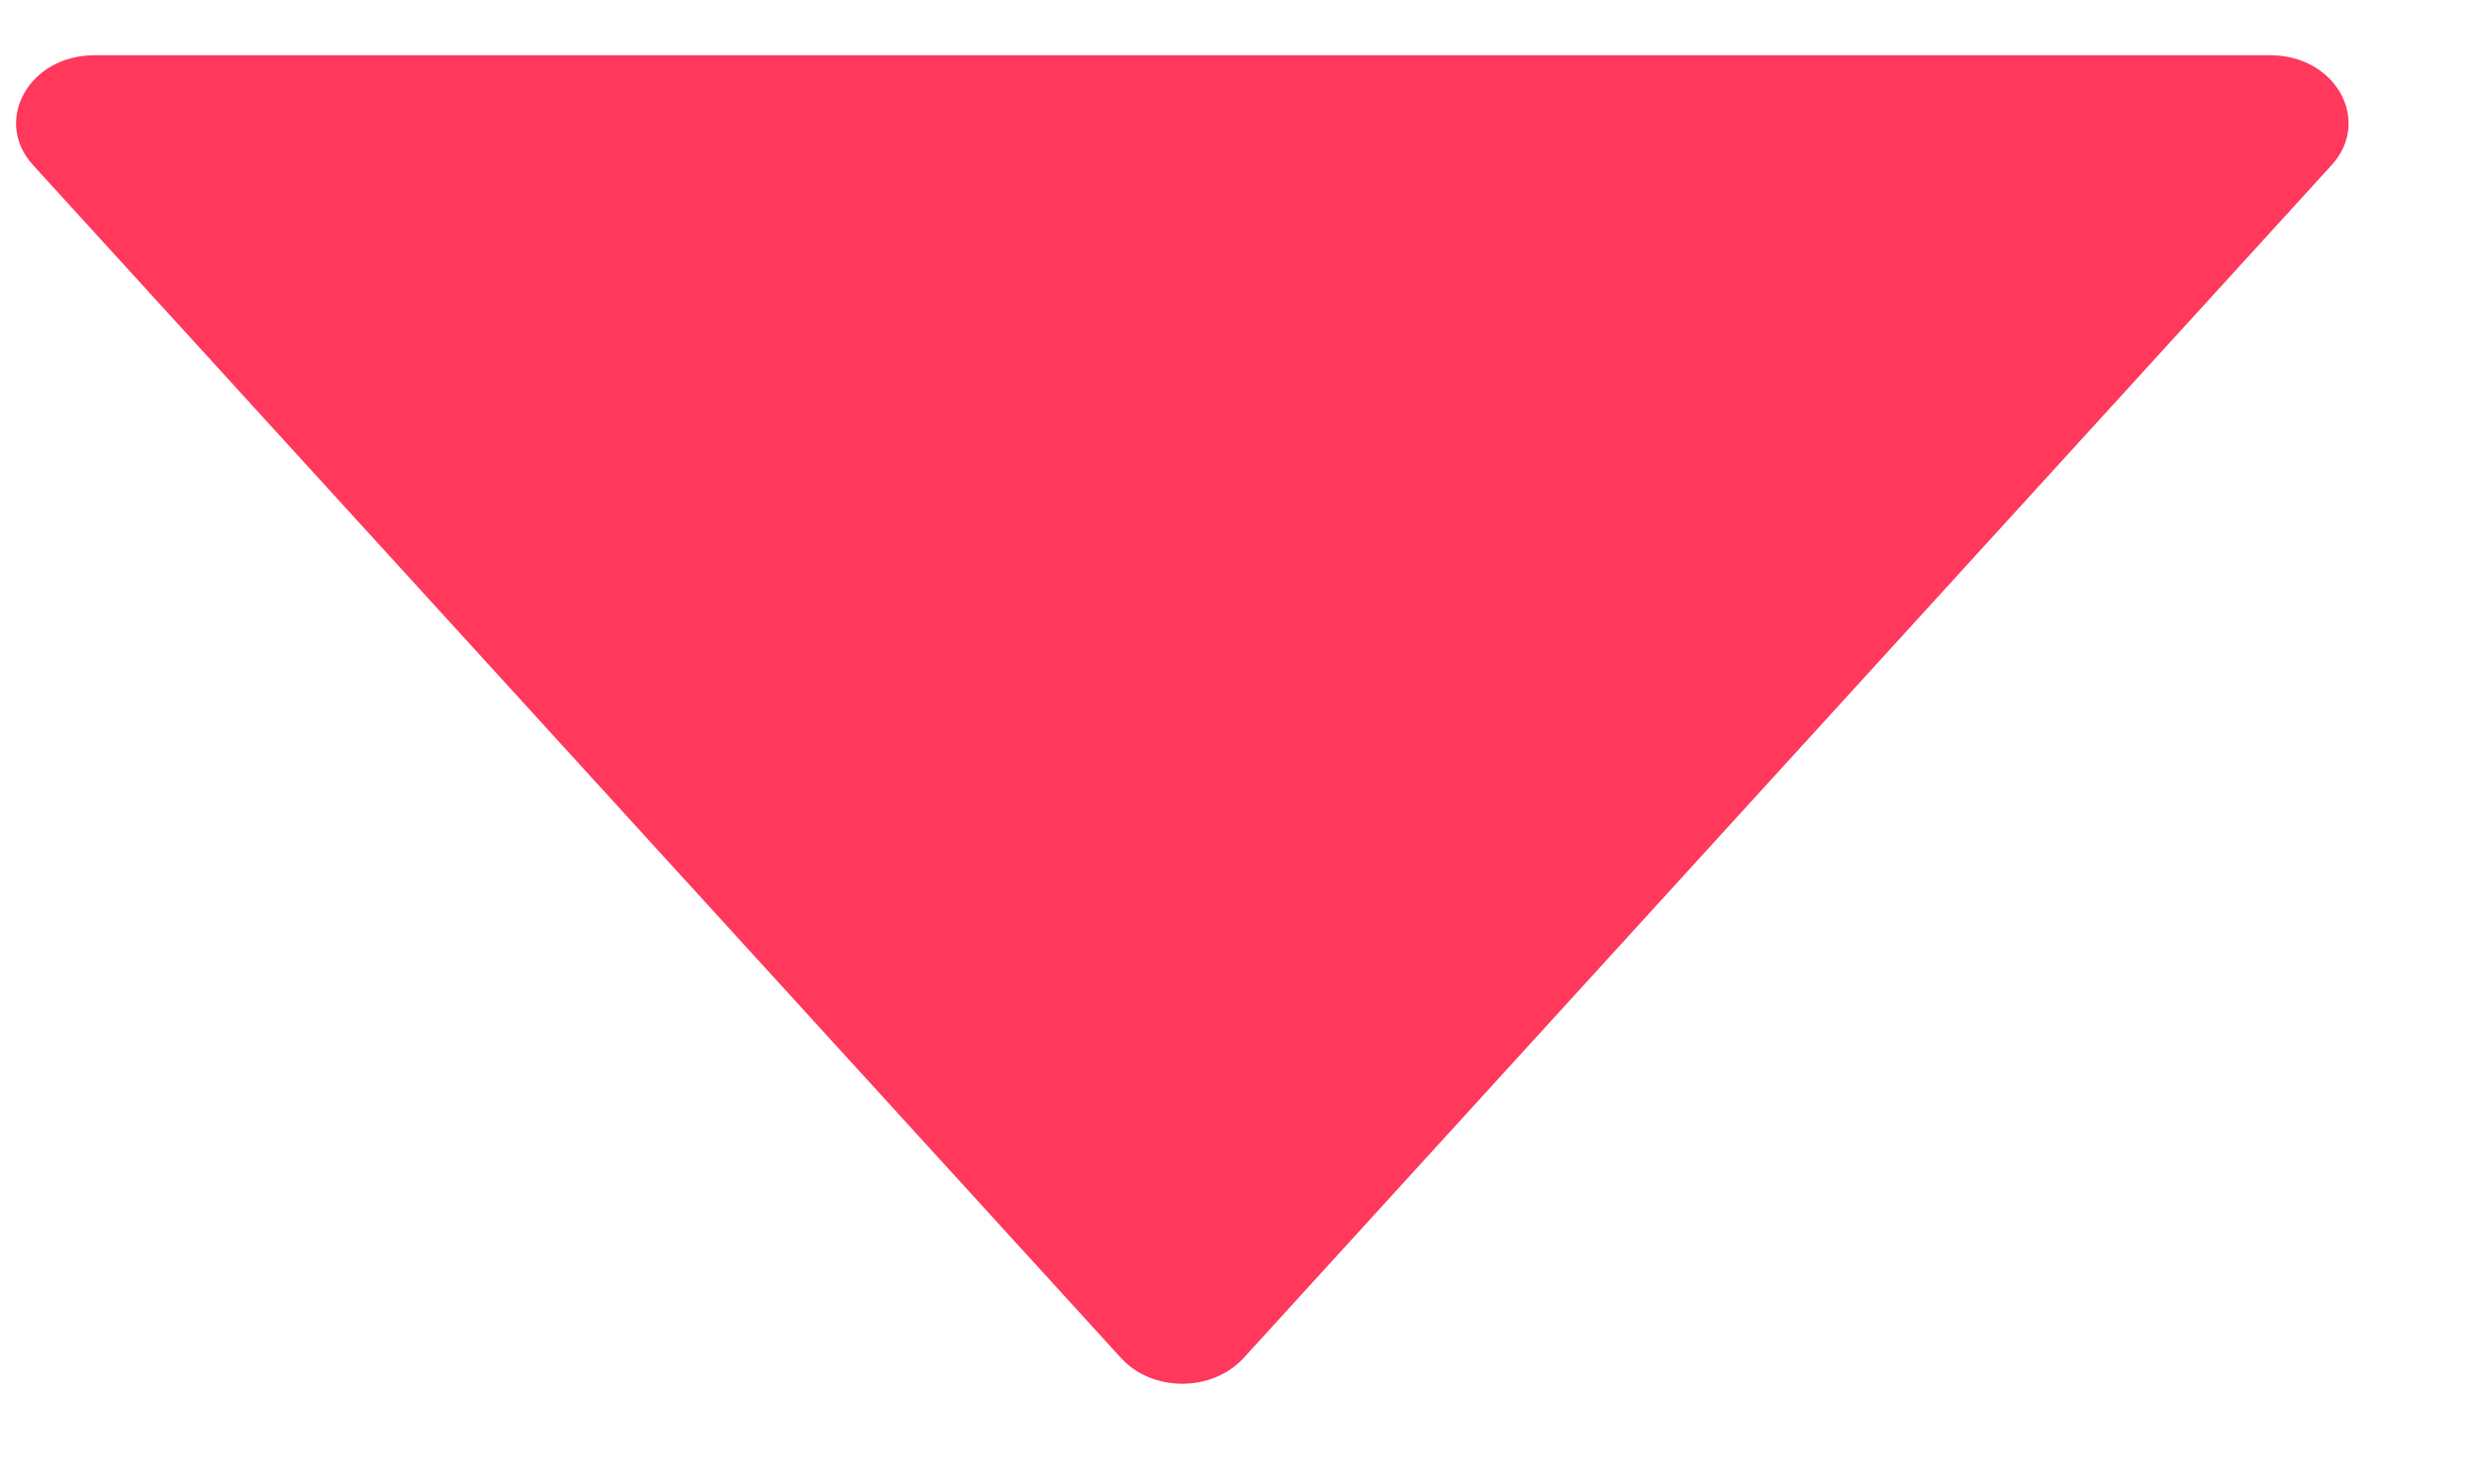 <svg width="15" height="9" viewBox="0 0 15 9" fill="none" xmlns="http://www.w3.org/2000/svg">
<path id="Vector" d="M13.765 0.335H0.572C0.176 0.335 -0.045 0.731 0.2 1.001L6.797 8.236C6.986 8.444 7.349 8.444 7.54 8.236L14.137 1.001C14.382 0.731 14.161 0.335 13.765 0.335Z" fill="#FF385C"/>
</svg>
